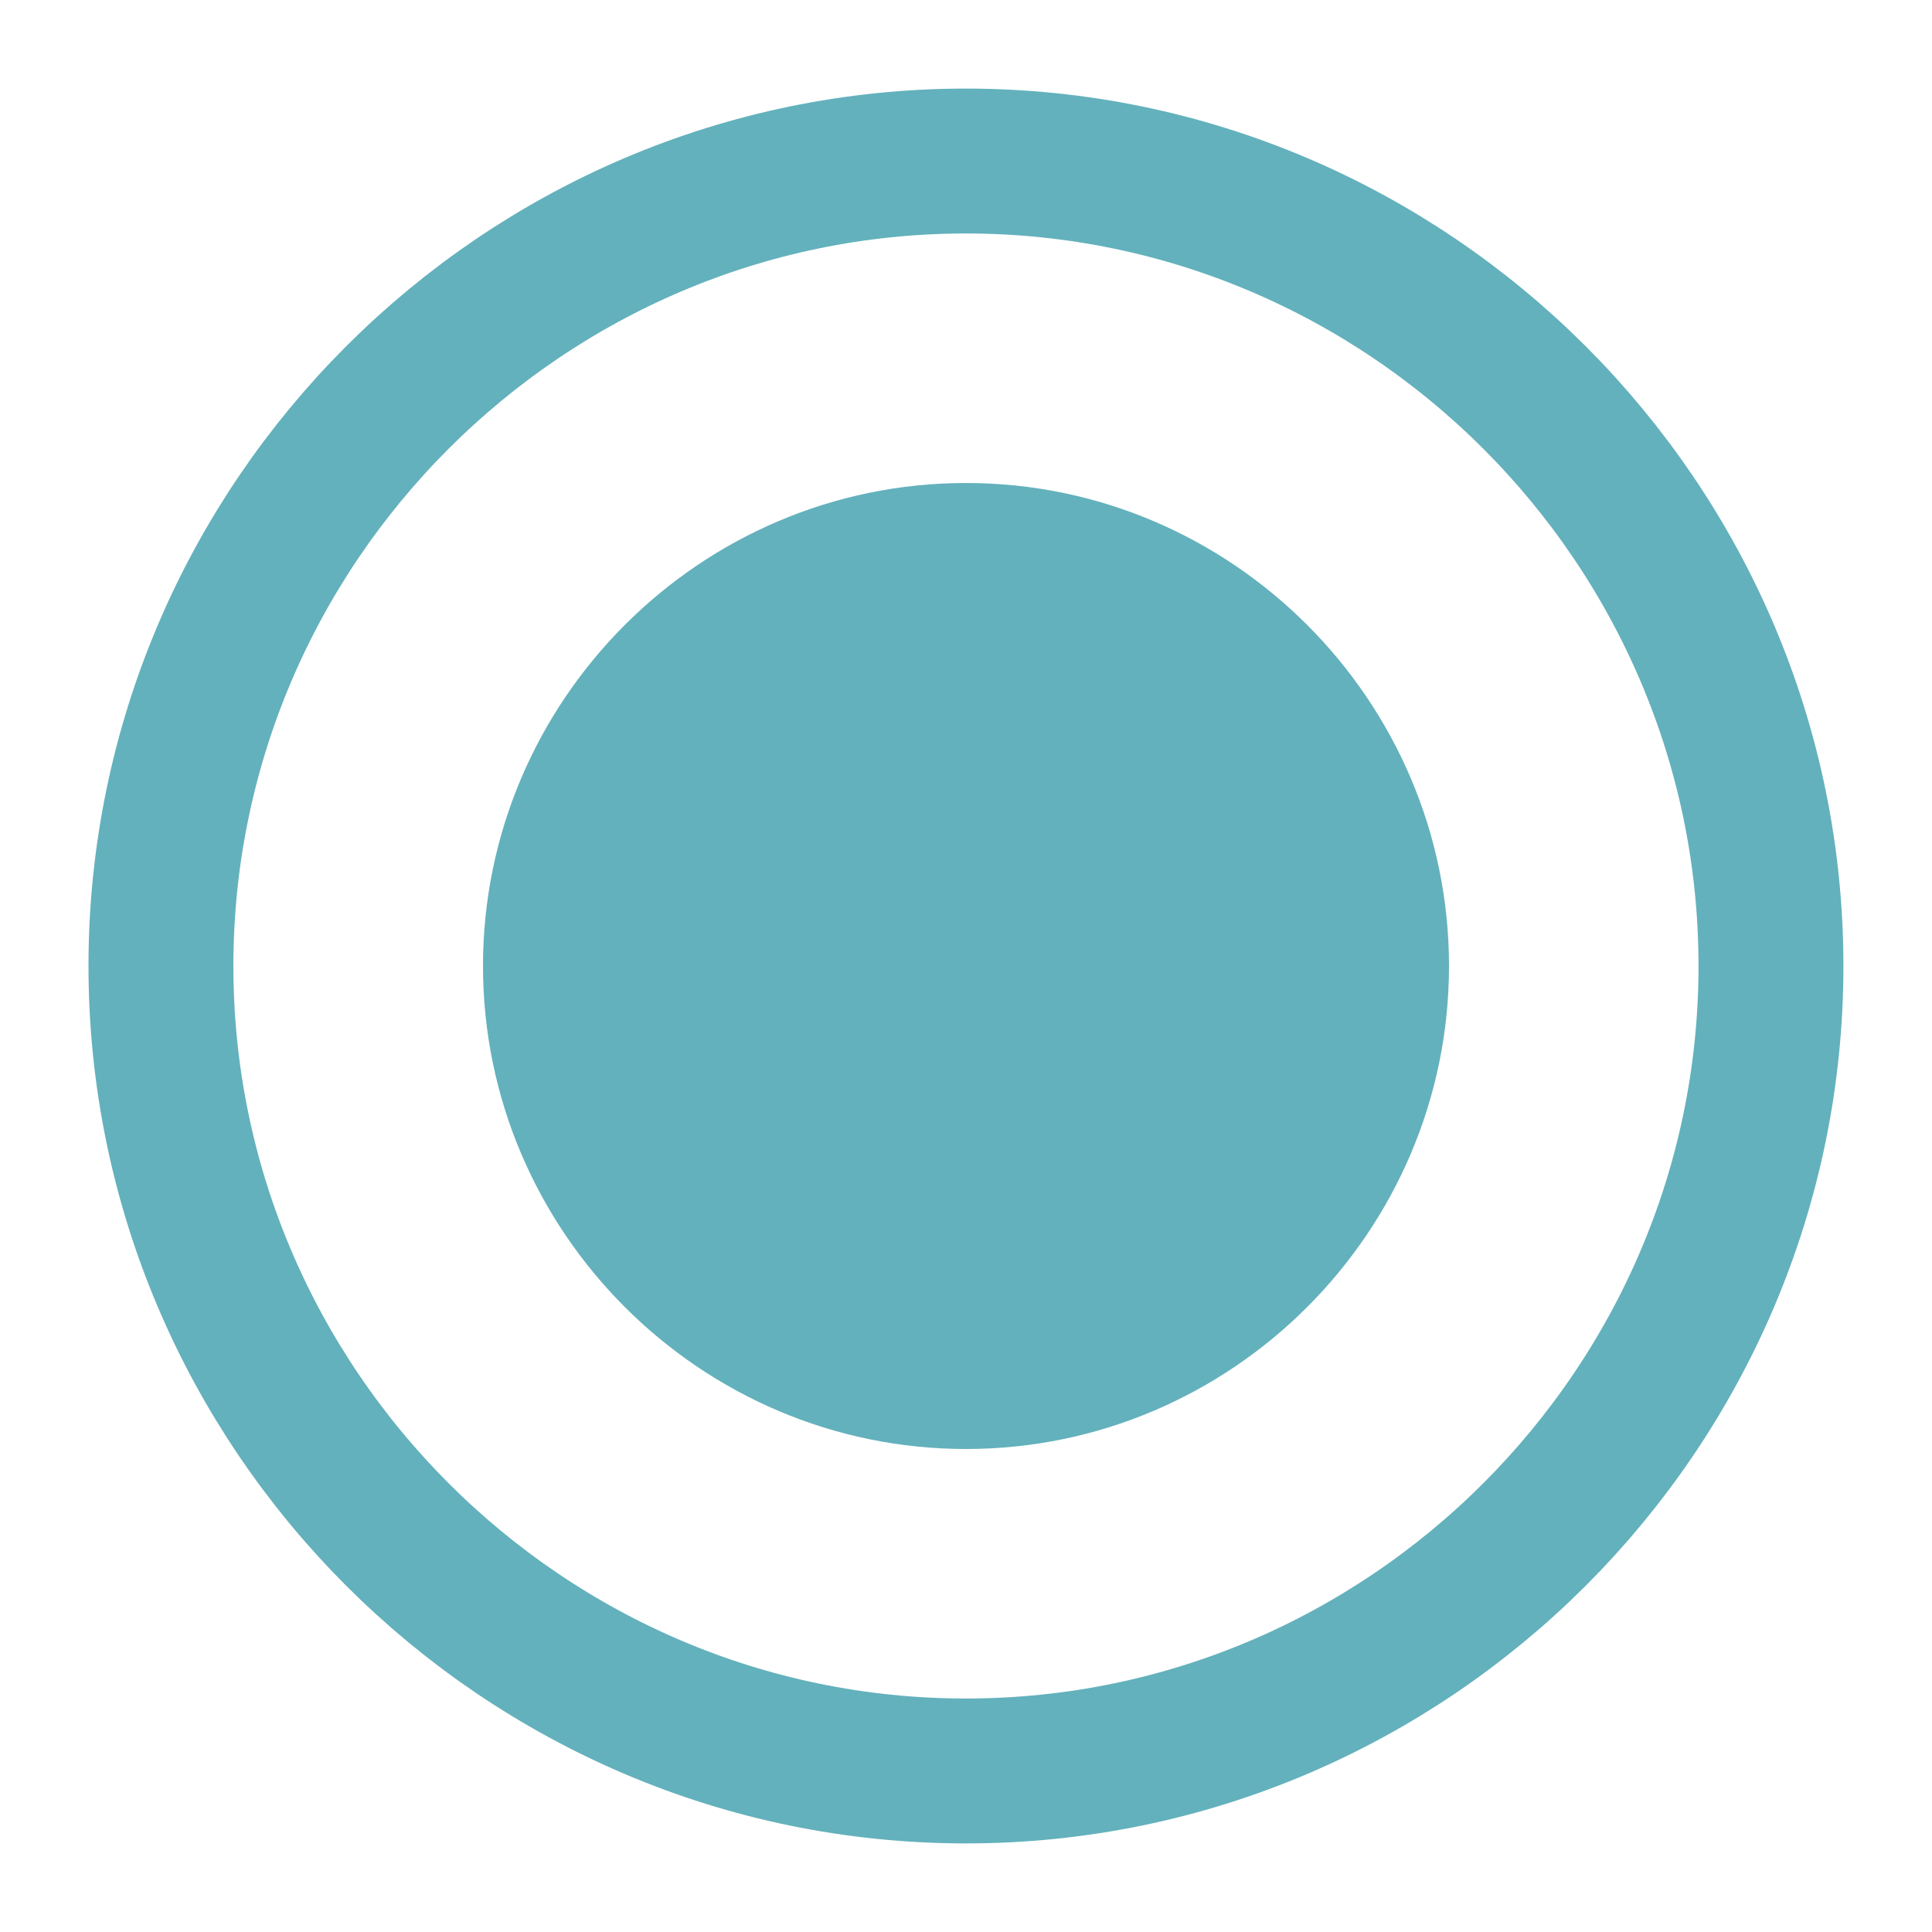 <svg width="20" height="20" viewBox="0 0 20 20" fill="none" xmlns="http://www.w3.org/2000/svg">
<path d="M9.999 18.333C14.583 18.333 18.333 14.583 18.333 10C18.333 5.417 14.583 1.667 9.999 1.667C5.416 1.667 1.666 5.417 1.666 10C1.666 14.583 5.416 18.333 9.999 18.333Z" stroke="#63B1BC" stroke-width="1.5" stroke-linecap="round" stroke-linejoin="round"/>
<path d="M10 15C12.75 15 15 12.75 15 10C15 7.25 12.75 5 10 5C7.25 5 5 7.25 5 10C5 12.75 7.25 15 10 15Z" fill="#63B1BC"/>
</svg>

